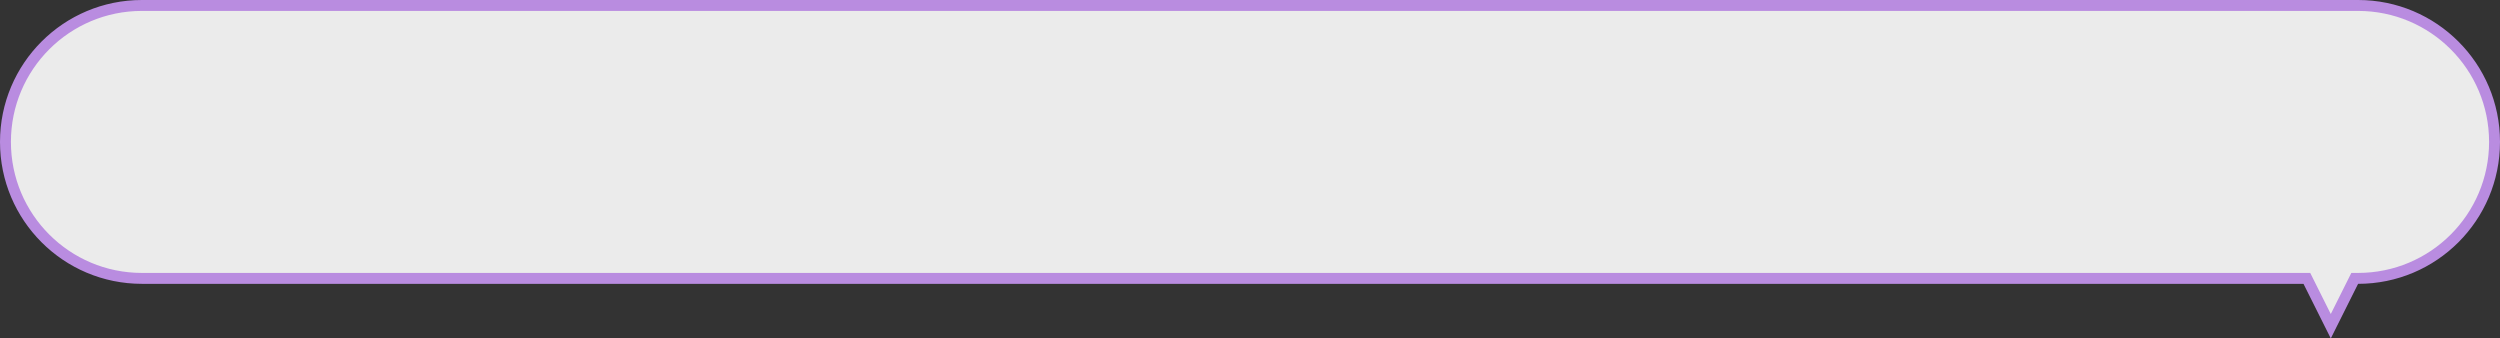 <svg width="229" height="31" viewBox="0 0 229 31" fill="none" xmlns="http://www.w3.org/2000/svg">
<rect x="0" y="0" width="229" height="31" fill="#333333" stroke="none"/>
<path d="M215.553 25.776L215.691 25.5H216C222.904 25.5 228.5 19.904 228.5 13C228.5 6.096 222.904 0.5 216 0.5H13C6.096 0.5 0.5 6.096 0.5 13C0.5 19.904 6.096 25.5 13 25.5H211H211.309L211.447 25.776L213.5 29.882L215.553 25.776Z" fill="white" fill-opacity="0.9" stroke="#B98CE0"/>
</svg>
